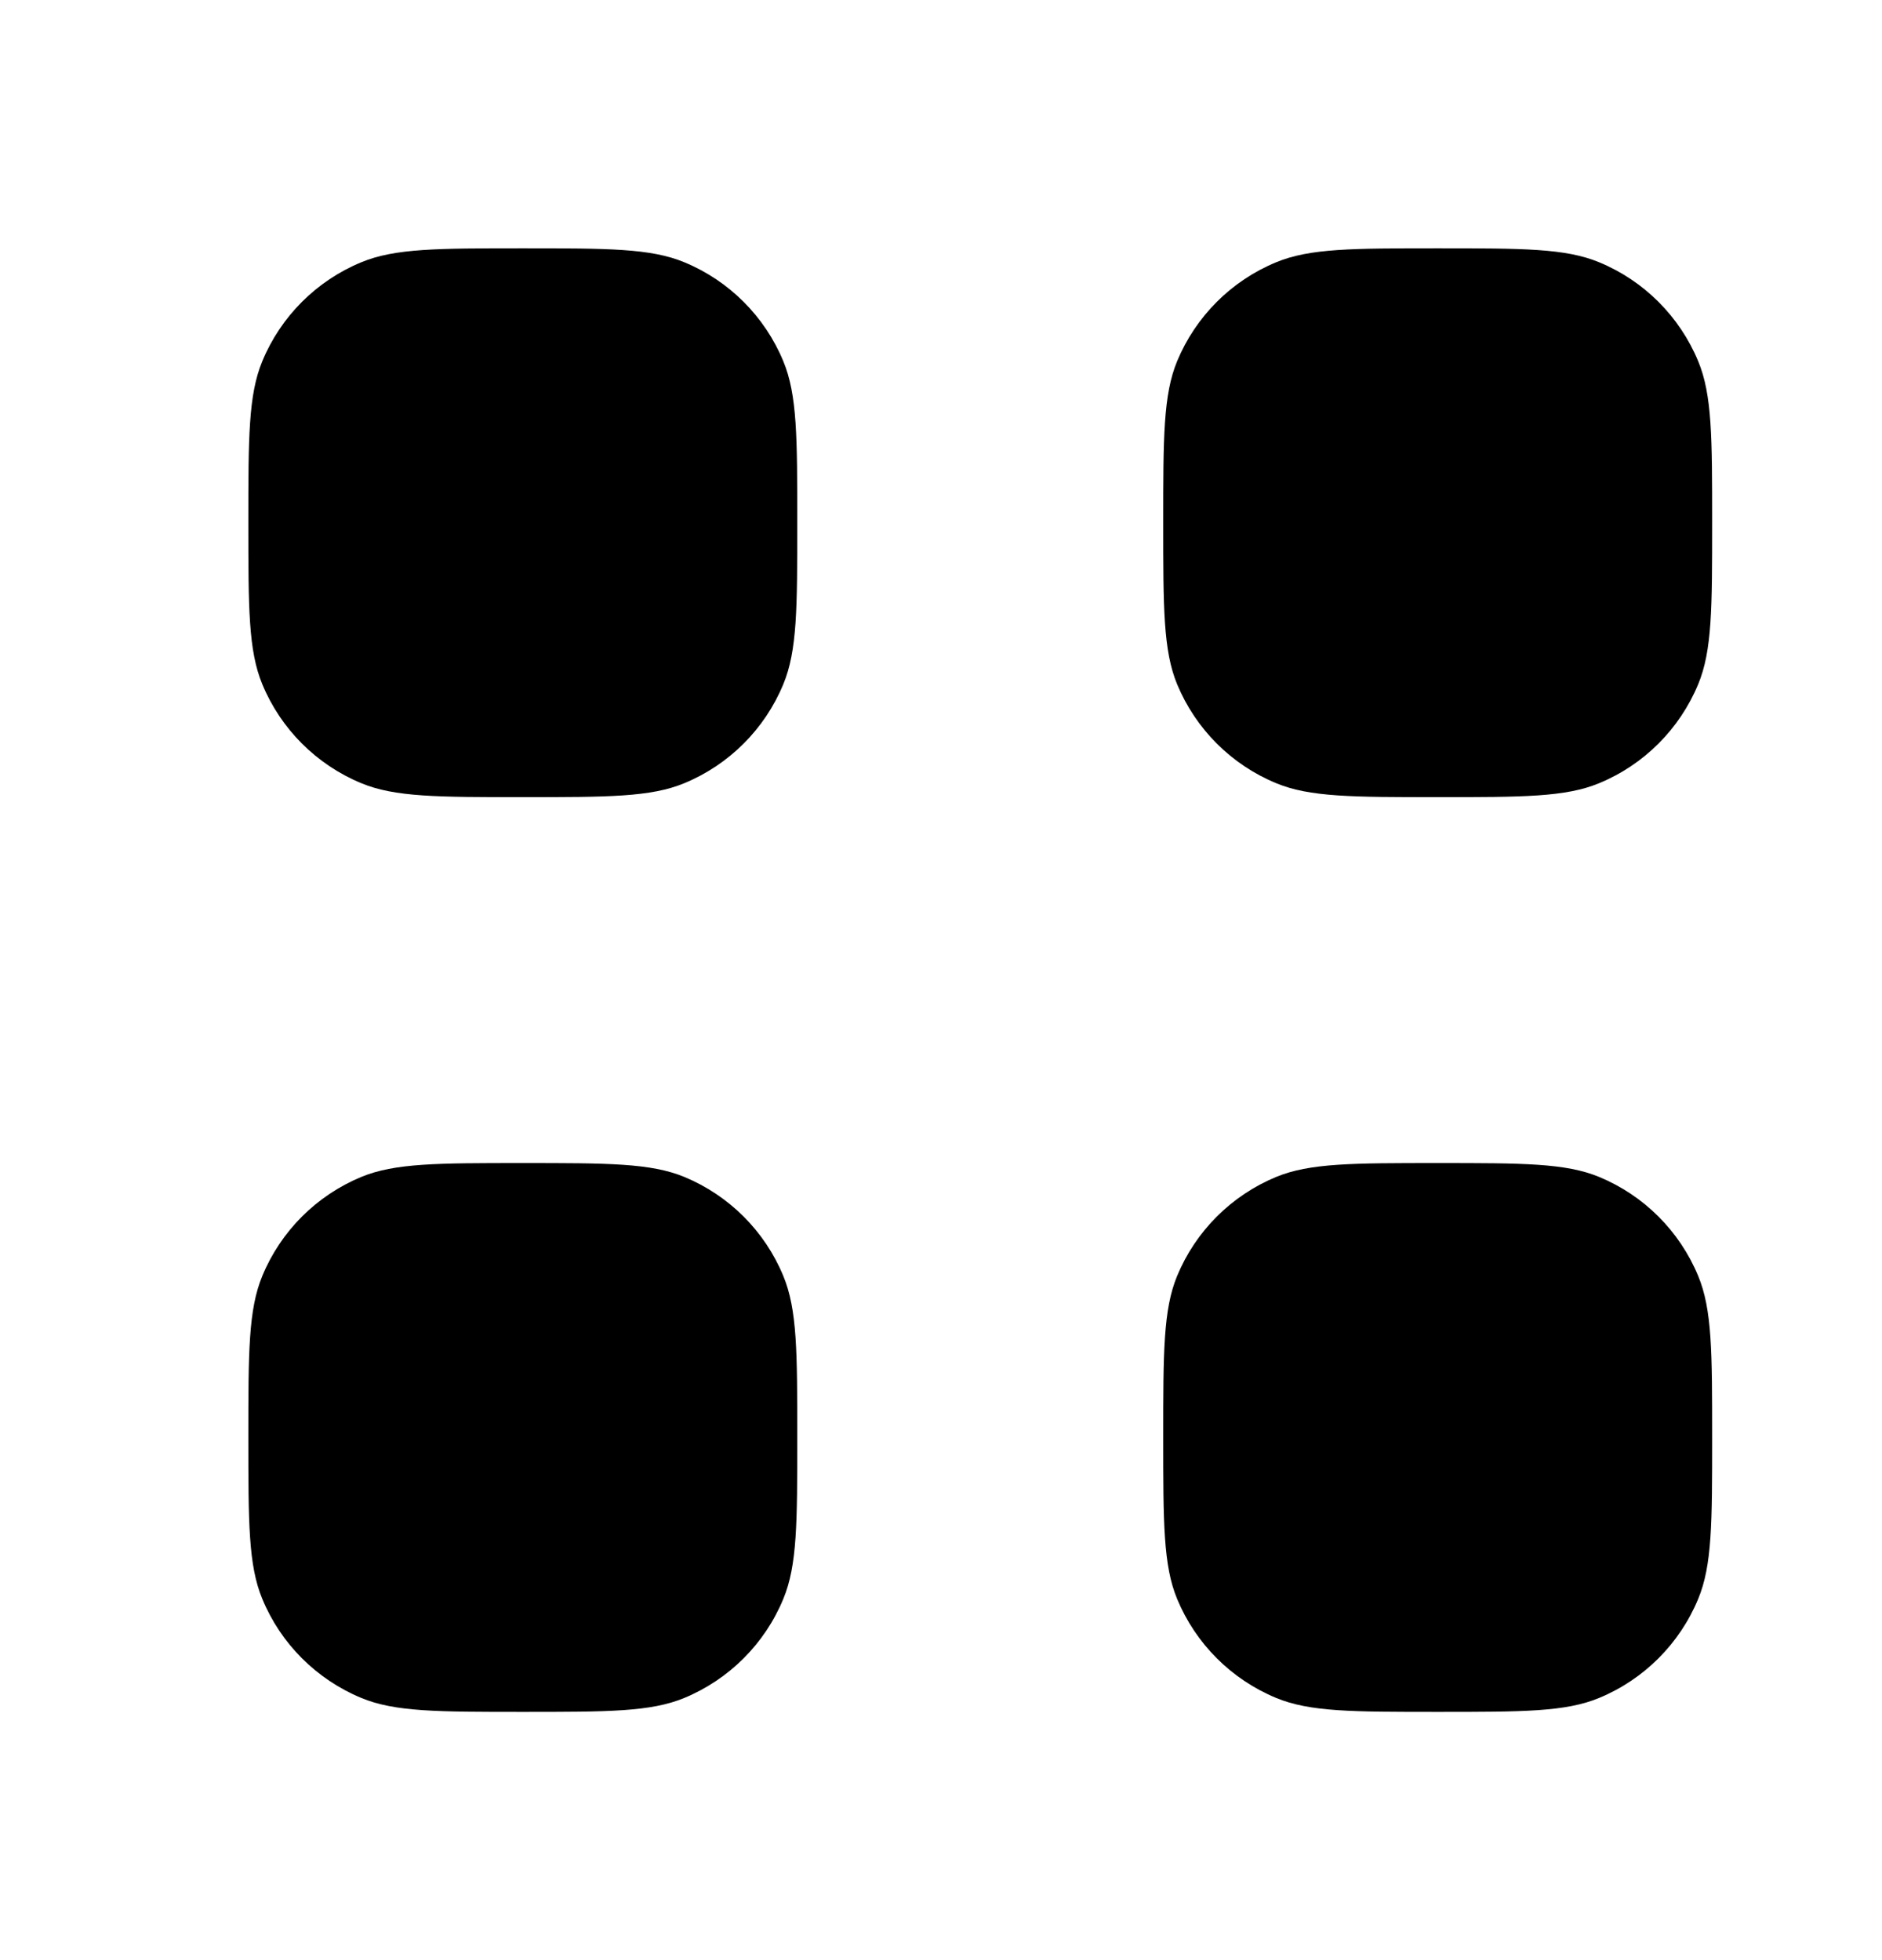 <svg width="24" height="25" viewBox="0 0 24 25" fill="none" xmlns="http://www.w3.org/2000/svg">
<g clip-path="url(#clip0_446_8619)">
<path d="M3.167 6.667C3.167 5.58 3.167 5.036 3.345 4.607C3.581 4.036 4.036 3.581 4.607 3.345C5.036 3.167 5.58 3.167 6.667 3.167C7.754 3.167 8.298 3.167 8.727 3.345C9.298 3.581 9.753 4.036 9.989 4.607C10.167 5.036 10.167 5.58 10.167 6.667C10.167 7.754 10.167 8.298 9.989 8.727C9.753 9.298 9.298 9.753 8.727 9.989C8.298 10.167 7.754 10.167 6.667 10.167C5.58 10.167 5.036 10.167 4.607 9.989C4.036 9.753 3.581 9.298 3.345 8.727C3.167 8.298 3.167 7.754 3.167 6.667Z" fill="#000001"/>
<path d="M14.834 6.667C14.834 5.58 14.834 5.036 15.011 4.607C15.248 4.036 15.702 3.581 16.274 3.345C16.703 3.167 17.247 3.167 18.334 3.167C19.421 3.167 19.965 3.167 20.393 3.345C20.965 3.581 21.419 4.036 21.656 4.607C21.834 5.036 21.834 5.58 21.834 6.667C21.834 7.754 21.834 8.298 21.656 8.727C21.419 9.298 20.965 9.753 20.393 9.989C19.965 10.167 19.421 10.167 18.334 10.167C17.247 10.167 16.703 10.167 16.274 9.989C15.702 9.753 15.248 9.298 15.011 8.727C14.834 8.298 14.834 7.754 14.834 6.667Z" fill="#000001"/>
<path d="M3.167 18.334C3.167 17.247 3.167 16.703 3.345 16.274C3.581 15.702 4.036 15.248 4.607 15.011C5.036 14.834 5.58 14.834 6.667 14.834C7.754 14.834 8.298 14.834 8.727 15.011C9.298 15.248 9.753 15.702 9.989 16.274C10.167 16.703 10.167 17.247 10.167 18.334C10.167 19.421 10.167 19.965 9.989 20.393C9.753 20.965 9.298 21.419 8.727 21.656C8.298 21.834 7.754 21.834 6.667 21.834C5.58 21.834 5.036 21.834 4.607 21.656C4.036 21.419 3.581 20.965 3.345 20.393C3.167 19.965 3.167 19.421 3.167 18.334Z" fill="#000001"/>
<path d="M14.834 18.334C14.834 17.247 14.834 16.703 15.011 16.274C15.248 15.702 15.702 15.248 16.274 15.011C16.703 14.834 17.247 14.834 18.334 14.834C19.421 14.834 19.965 14.834 20.393 15.011C20.965 15.248 21.419 15.702 21.656 16.274C21.834 16.703 21.834 17.247 21.834 18.334C21.834 19.421 21.834 19.965 21.656 20.393C21.419 20.965 20.965 21.419 20.393 21.656C19.965 21.834 19.421 21.834 18.334 21.834C17.247 21.834 16.703 21.834 16.274 21.656C15.702 21.419 15.248 20.965 15.011 20.393C14.834 19.965 14.834 19.421 14.834 18.334Z" fill="#000001"/>
</g>
<defs>
<clipPath id="clip0_446_8619">
<rect width="24" height="24" fill="white" transform="translate(0 0.5)"/>
</clipPath>
</defs>
</svg>

